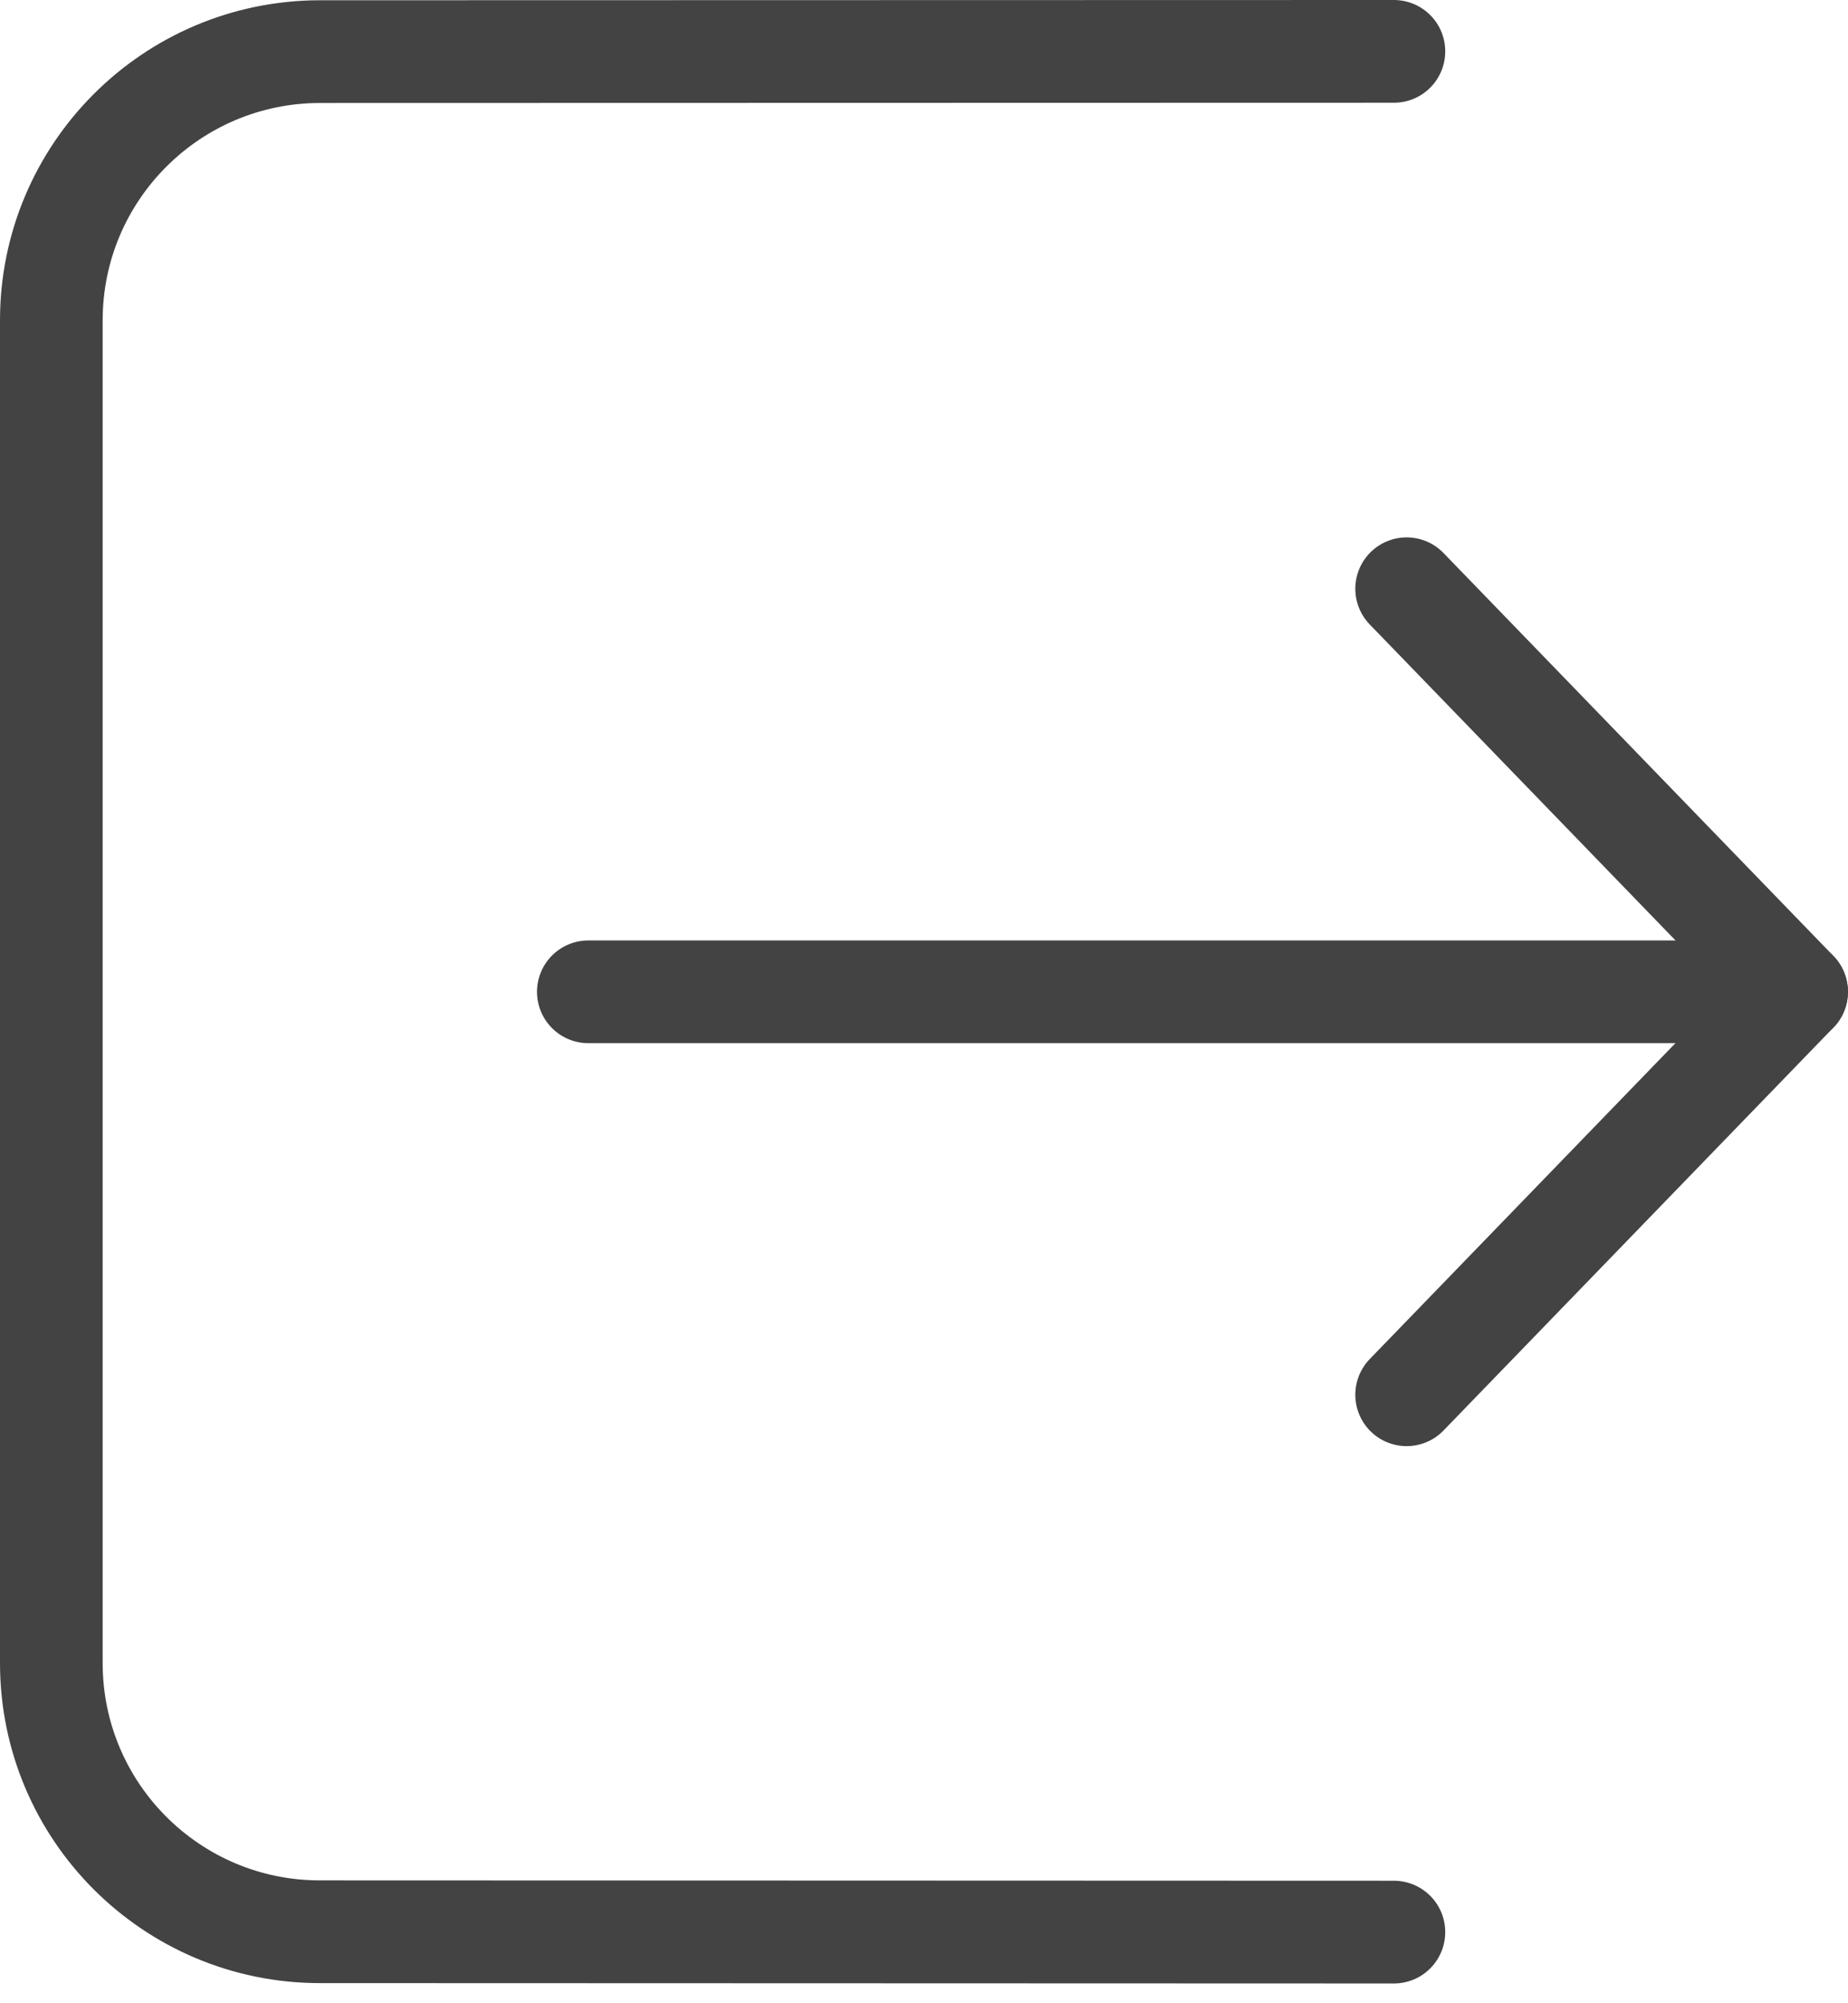 <svg width="36" height="39" viewBox="0 0 36 39" fill="none" xmlns="http://www.w3.org/2000/svg">
<path d="M27.402 27.154L34.999 19.308L27.402 11.462" stroke="#434343" stroke-width="2" stroke-linecap="round" stroke-linejoin="round"/>
<path d="M34.999 19.309H11.461" stroke="#434343" stroke-width="2" stroke-linecap="round" stroke-linejoin="round"/>
<path d="M27.154 1L6.231 1.005C3.343 1.008 1 3.349 1 6.236V32.377C1 35.267 3.343 37.608 6.231 37.608L27.154 37.615" stroke="#434343" stroke-width="2" stroke-linecap="round" stroke-linejoin="round"/>
</svg>
